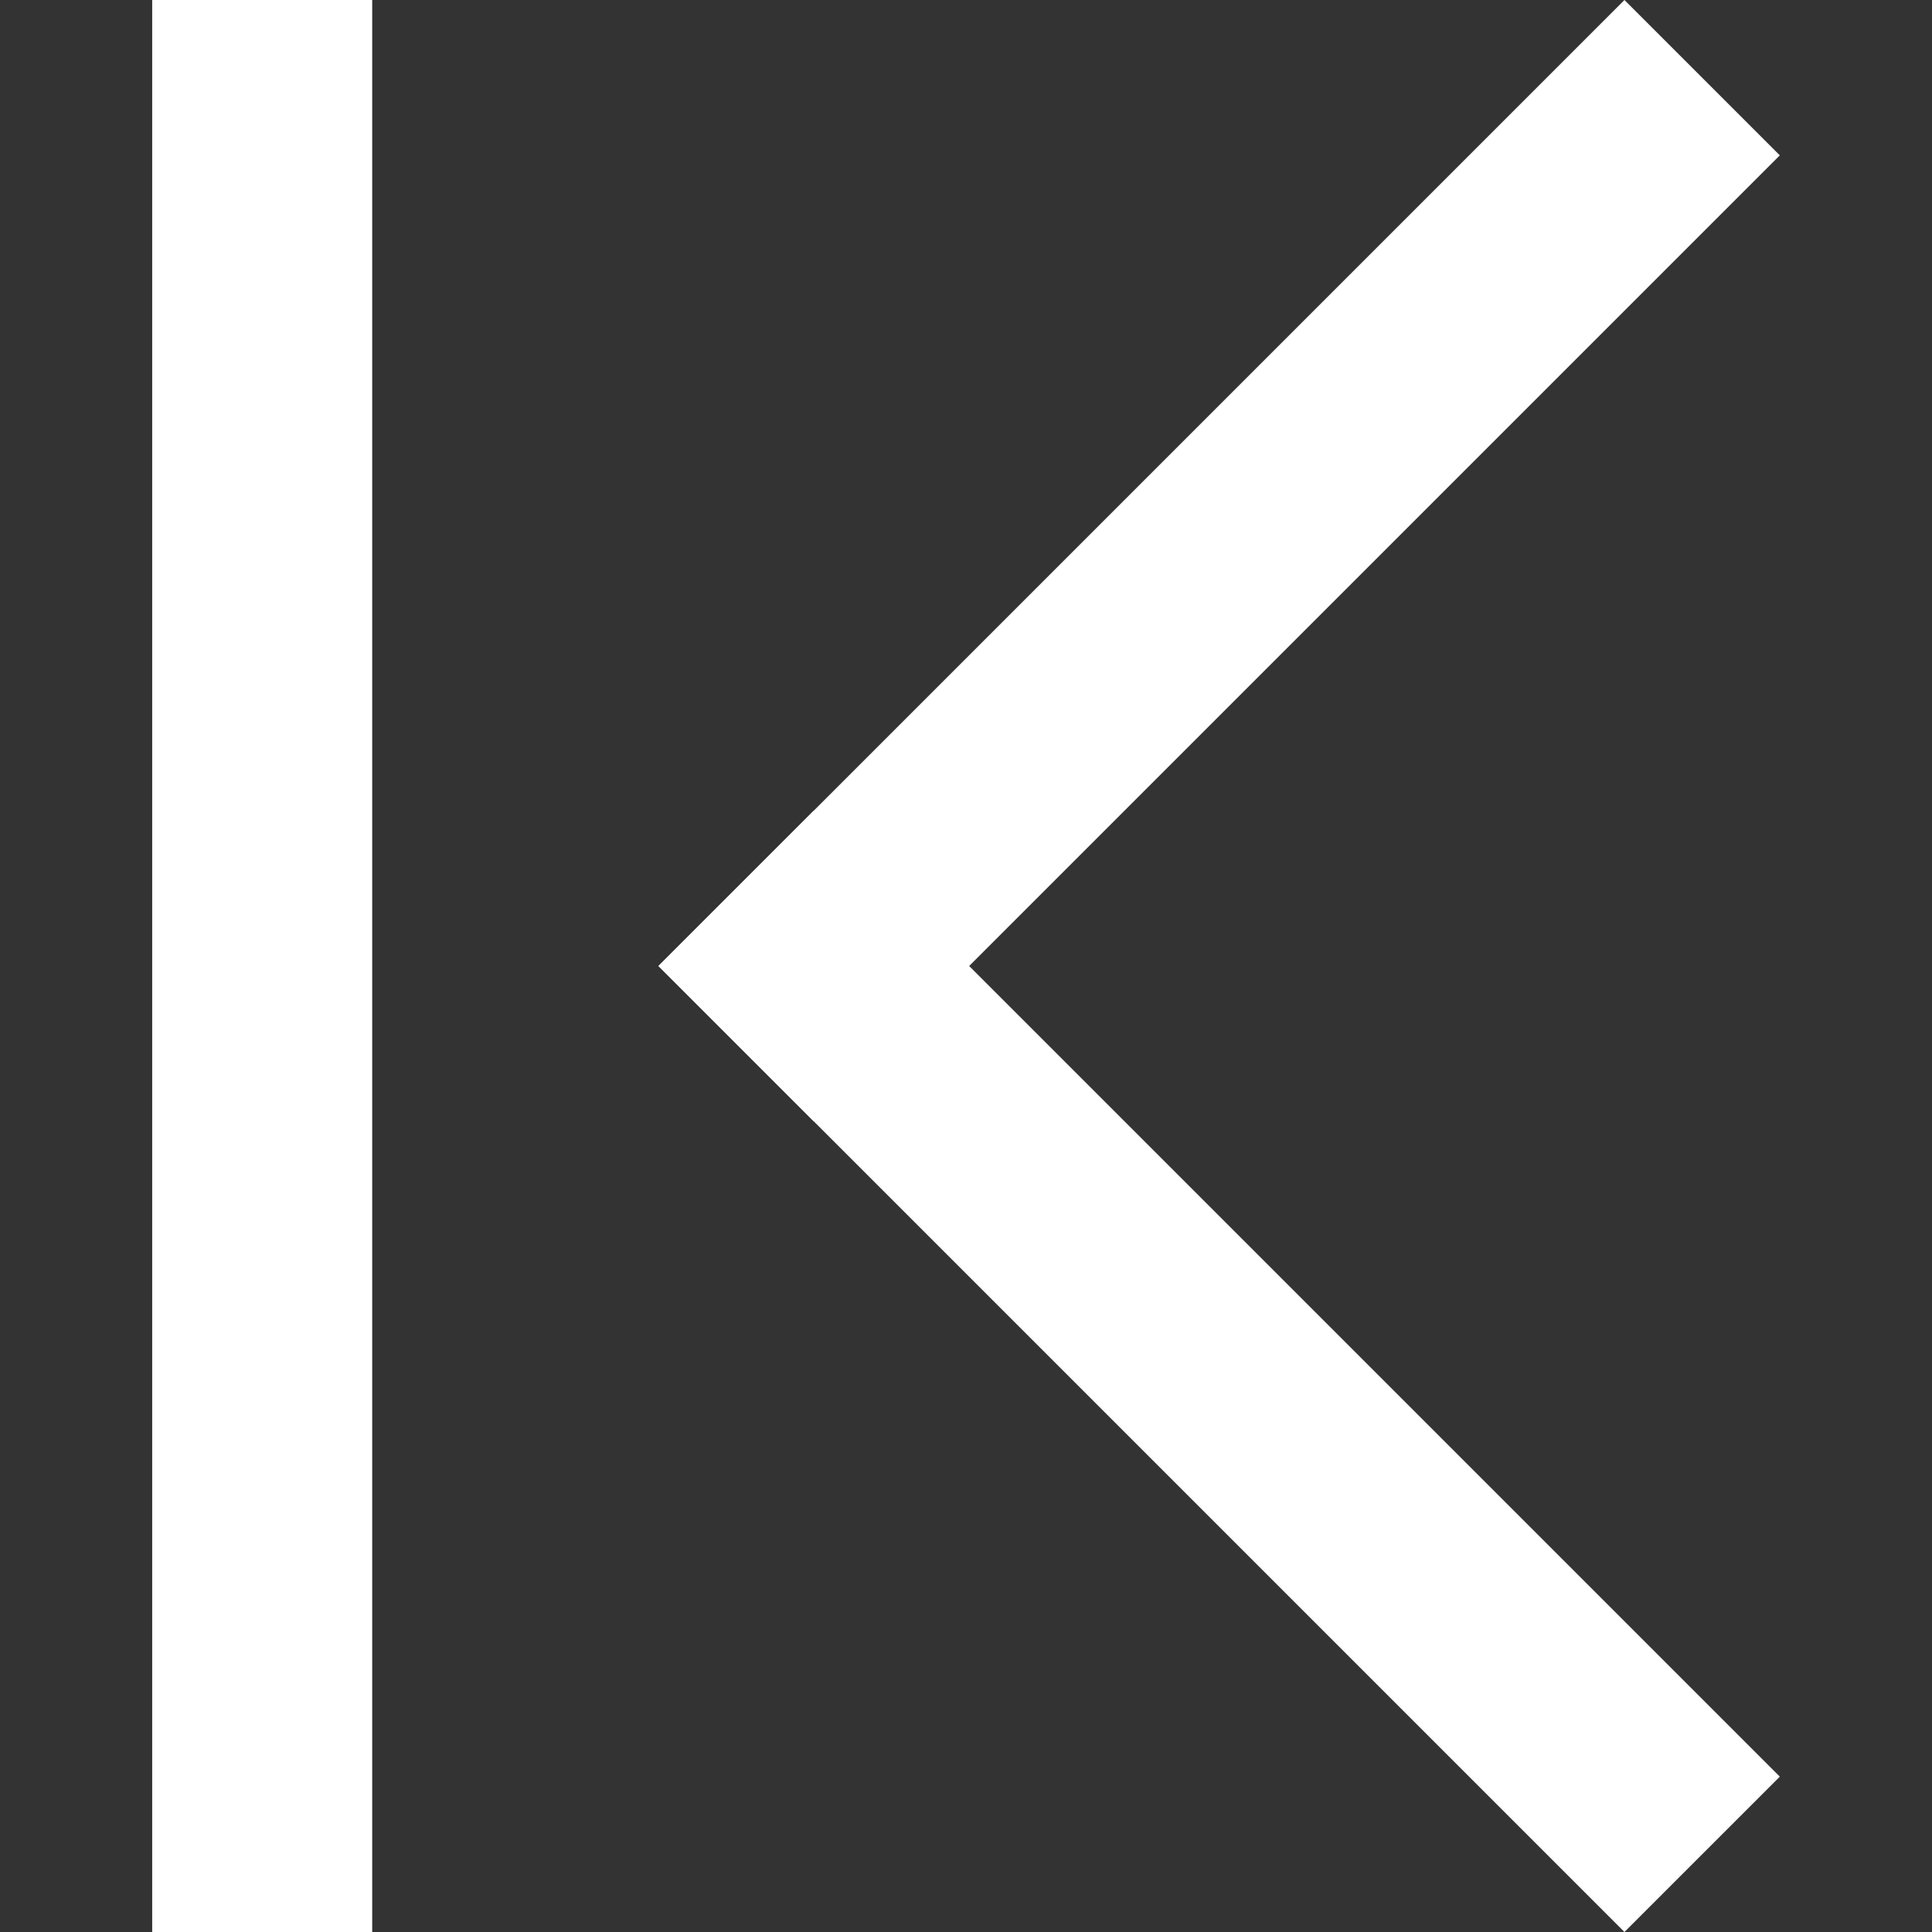 <?xml version="1.0" encoding="utf-8"?>
<!-- Generator: Adobe Illustrator 22.1.0, SVG Export Plug-In . SVG Version: 6.00 Build 0)  -->
<svg version="1.1" id="Слой_1" xmlns="http://www.w3.org/2000/svg" xmlns:xlink="http://www.w3.org/1999/xlink" x="0px" y="0px"
	 viewBox="0 0 245 245" style="enable-background:new 0 0 245 245;" xml:space="preserve">
<rect x="0" y="0" width="245" height="245" fill="#333333" stroke="none"/>
<style type="text/css">
	.st0{display:none;}
	.st1{fill:#FFFFFF;}
</style>
<rect class="st0" width="245" height="245"/>
<g>
	<rect x="19.3" class="st1" width="27.9" height="245"/>
	<polyline class="st1" points="83.5,122.5 206,0 225.7,19.7 103.2,142.2 	"/>
	<polyline class="st1" points="103.2,102.8 225.7,225.3 206,245 83.5,122.5 	"/>
</g>
</svg>

